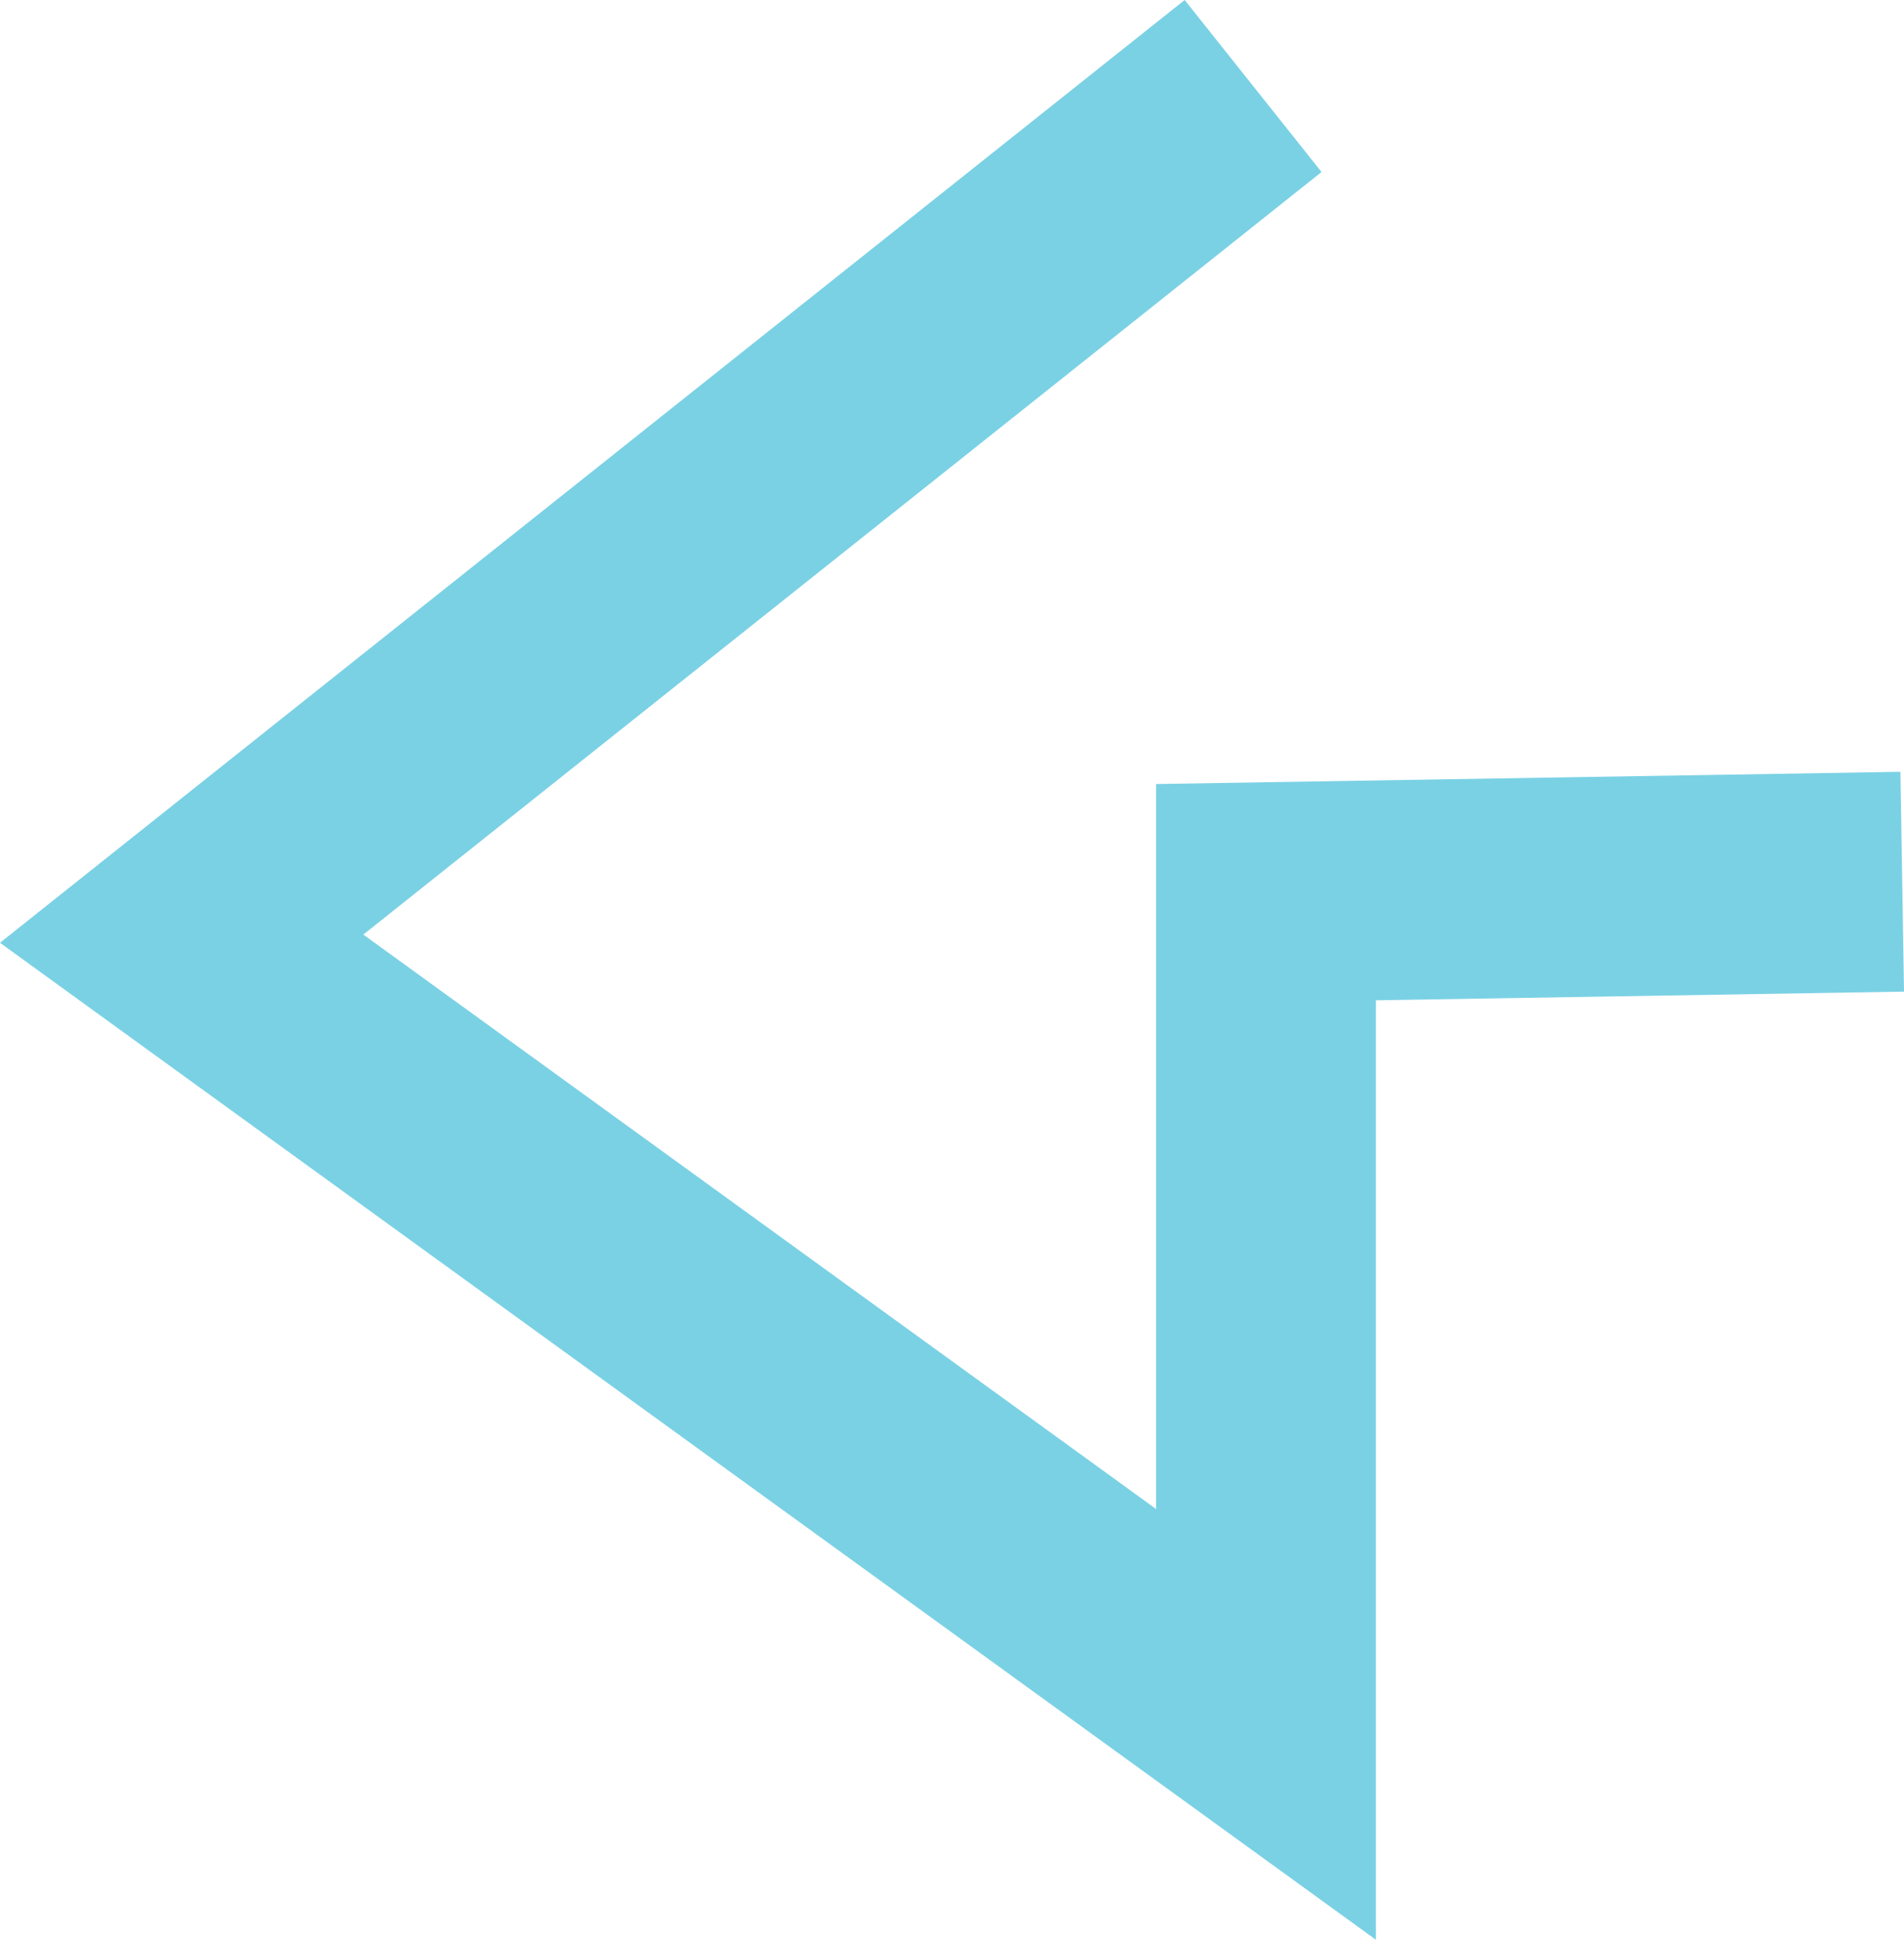 <svg xmlns="http://www.w3.org/2000/svg" width="45.899" height="46.757" viewBox="0 0 45.899 46.757"><path d="M3597.357,4032.758l-25.829,20.553,26.14,18.939v-20.06l15.337-.252" transform="translate(-3567.149 -4030.685)" fill="none" stroke="#7ad1e4" stroke-miterlimit="10" stroke-width="5.299"/></svg>